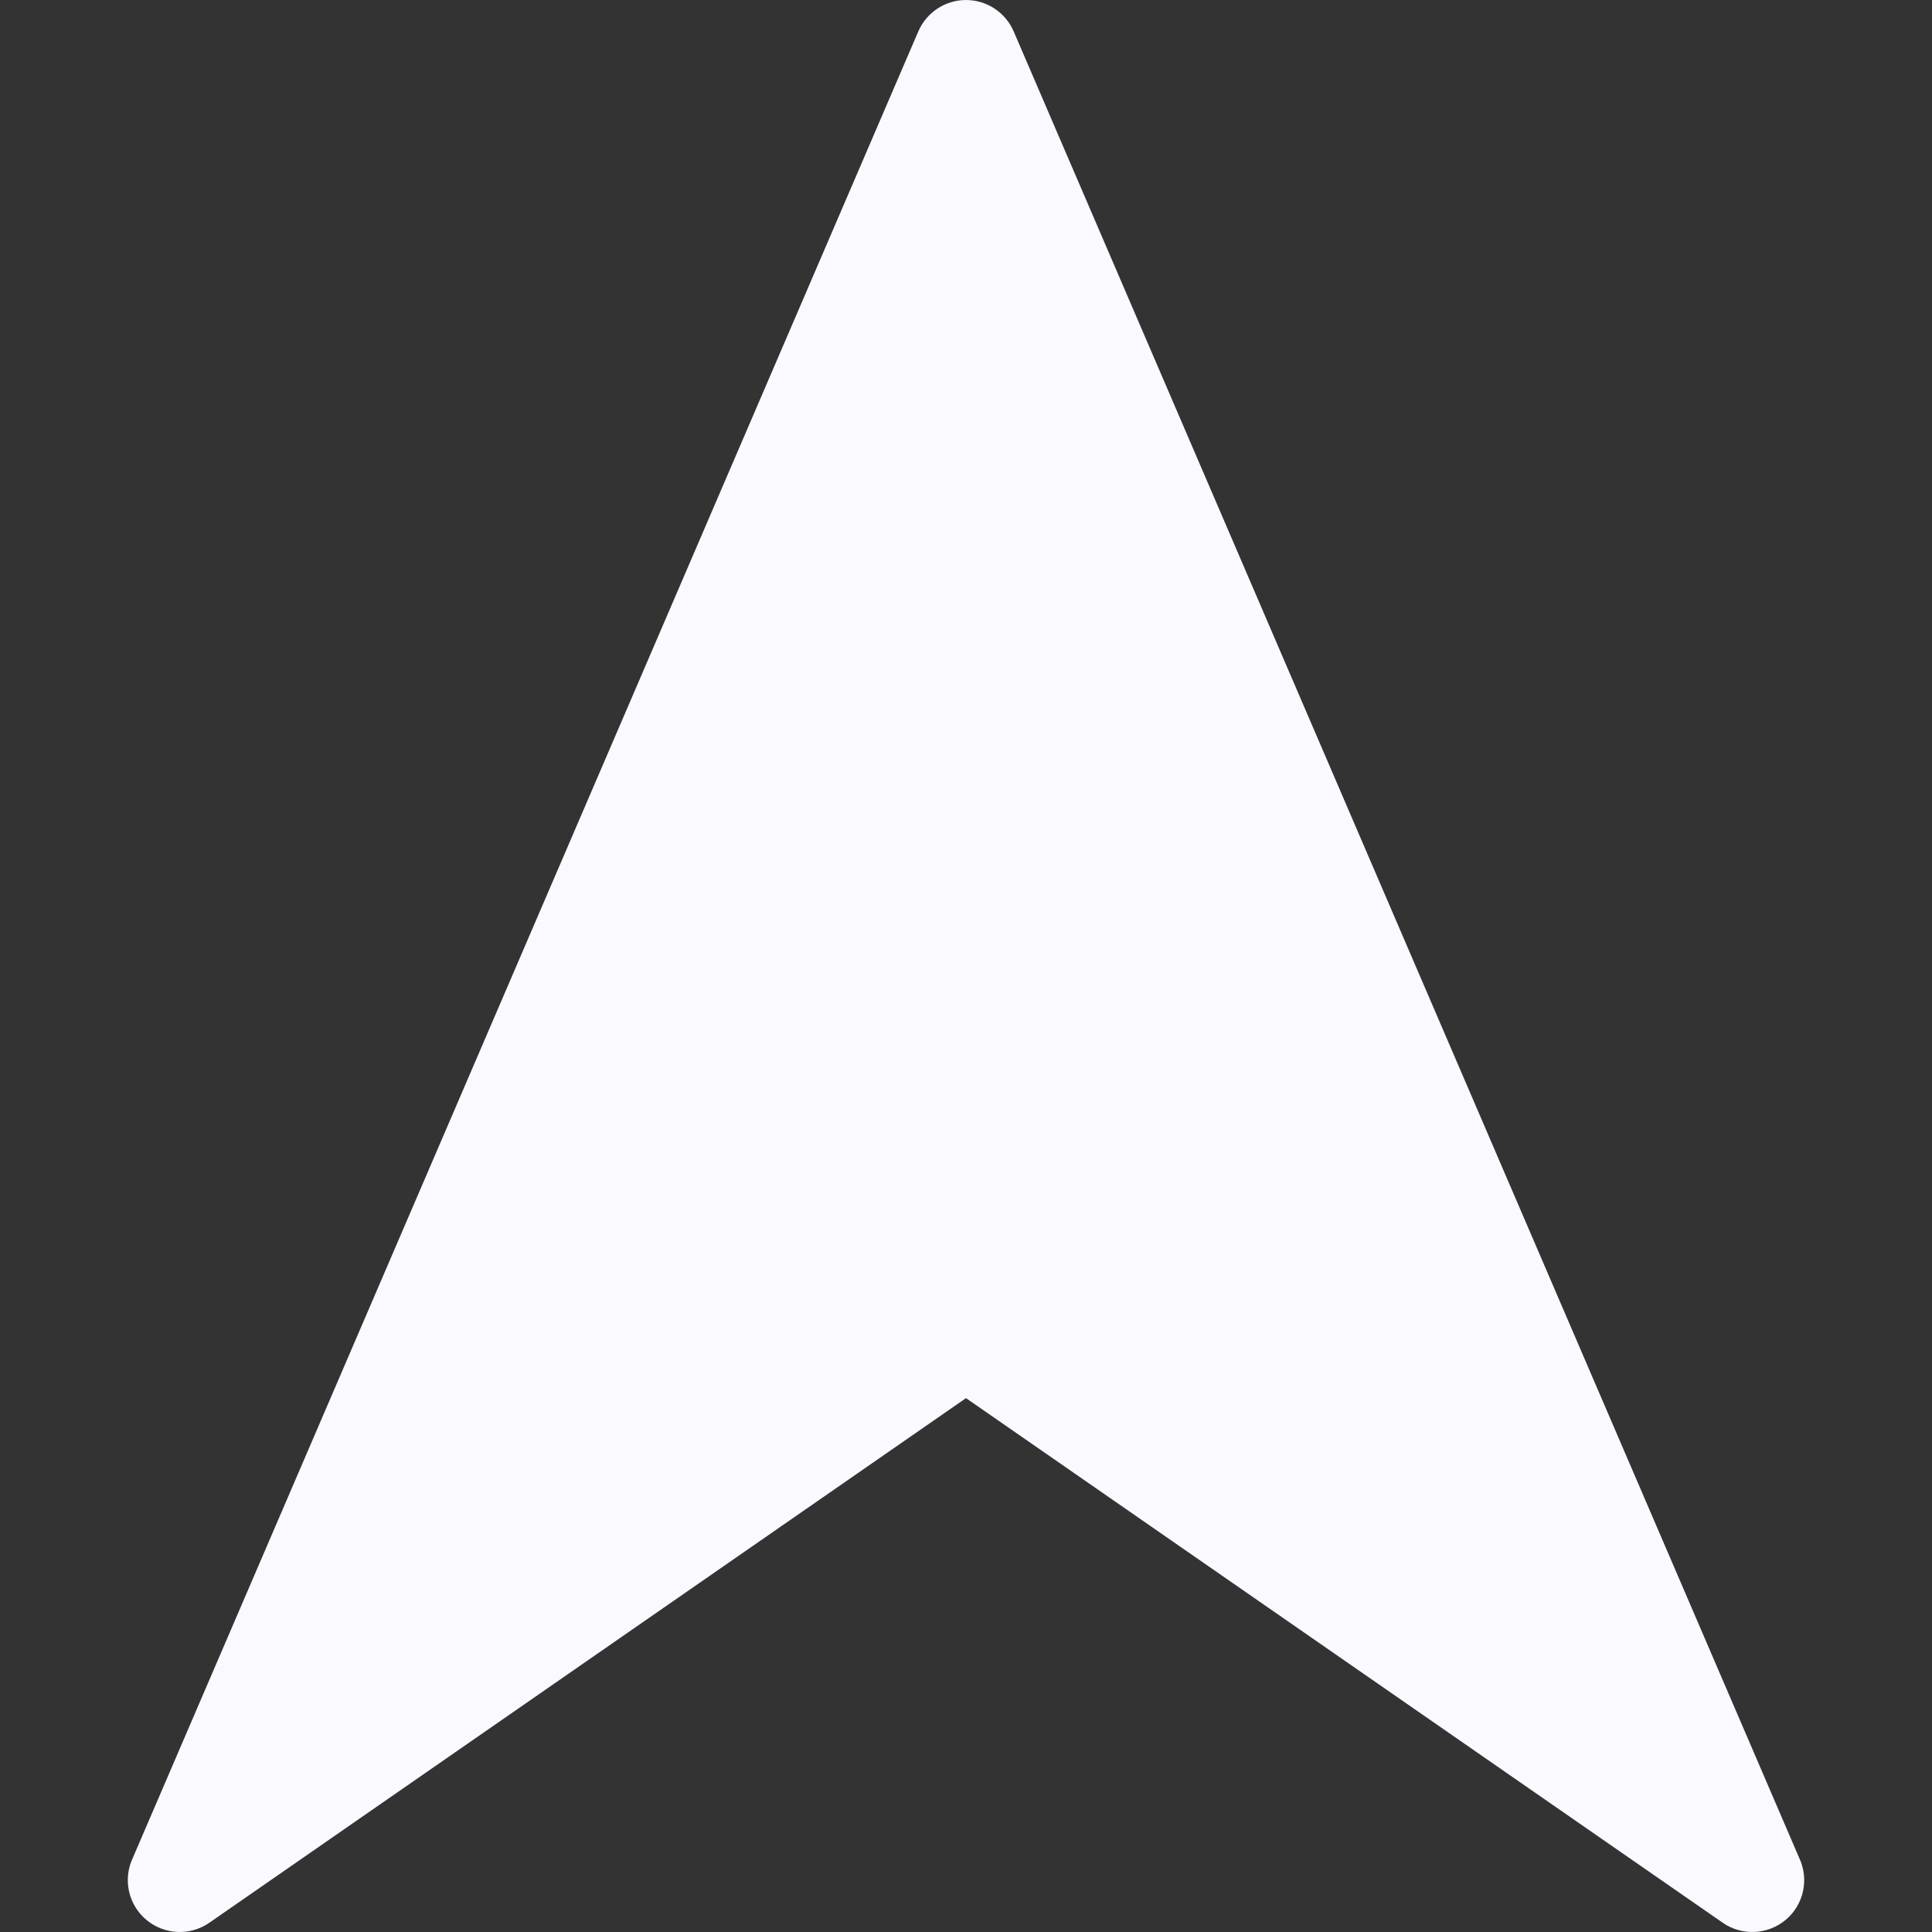 <!--?xml version="1.0" encoding="utf-8"?-->
<!-- Generator: Adobe Illustrator 15.1.0, SVG Export Plug-In . SVG Version: 6.00 Build 0)  -->

<svg version="1.1" id="_x32_" xmlns="http://www.w3.org/2000/svg" xmlns:xlink="http://www.w3.org/1999/xlink" x="0px" y="0px" width="512px" height="512px" viewBox="0 0 512 512" style="width: 256px; height: 256px; opacity: 1;" xml:space="preserve">
<rect x="0" y="0" width="512" height="512" fill="#333333" stroke="none"/>
<style type="text/css">

	.st0{fill:#4B4B4B;}

</style>
<g>
	<path class="st0" d="M476.811,492.379L268.639,8.332c-2.172-5.047-7.141-8.328-12.641-8.328s-10.469,3.281-12.641,8.328
		L35.186,492.379c-2.656,5.625-1.203,12.344,3.547,16.359c4.766,4.016,11.625,4.359,16.734,0.813l200.531-139.032l200.547,139.032
		c5.109,3.547,11.969,3.203,16.734-0.813C478.029,504.723,479.467,498.004,476.811,492.379z" style="fill: rgb(249, 249, 255);"></path>
</g>
</svg>
